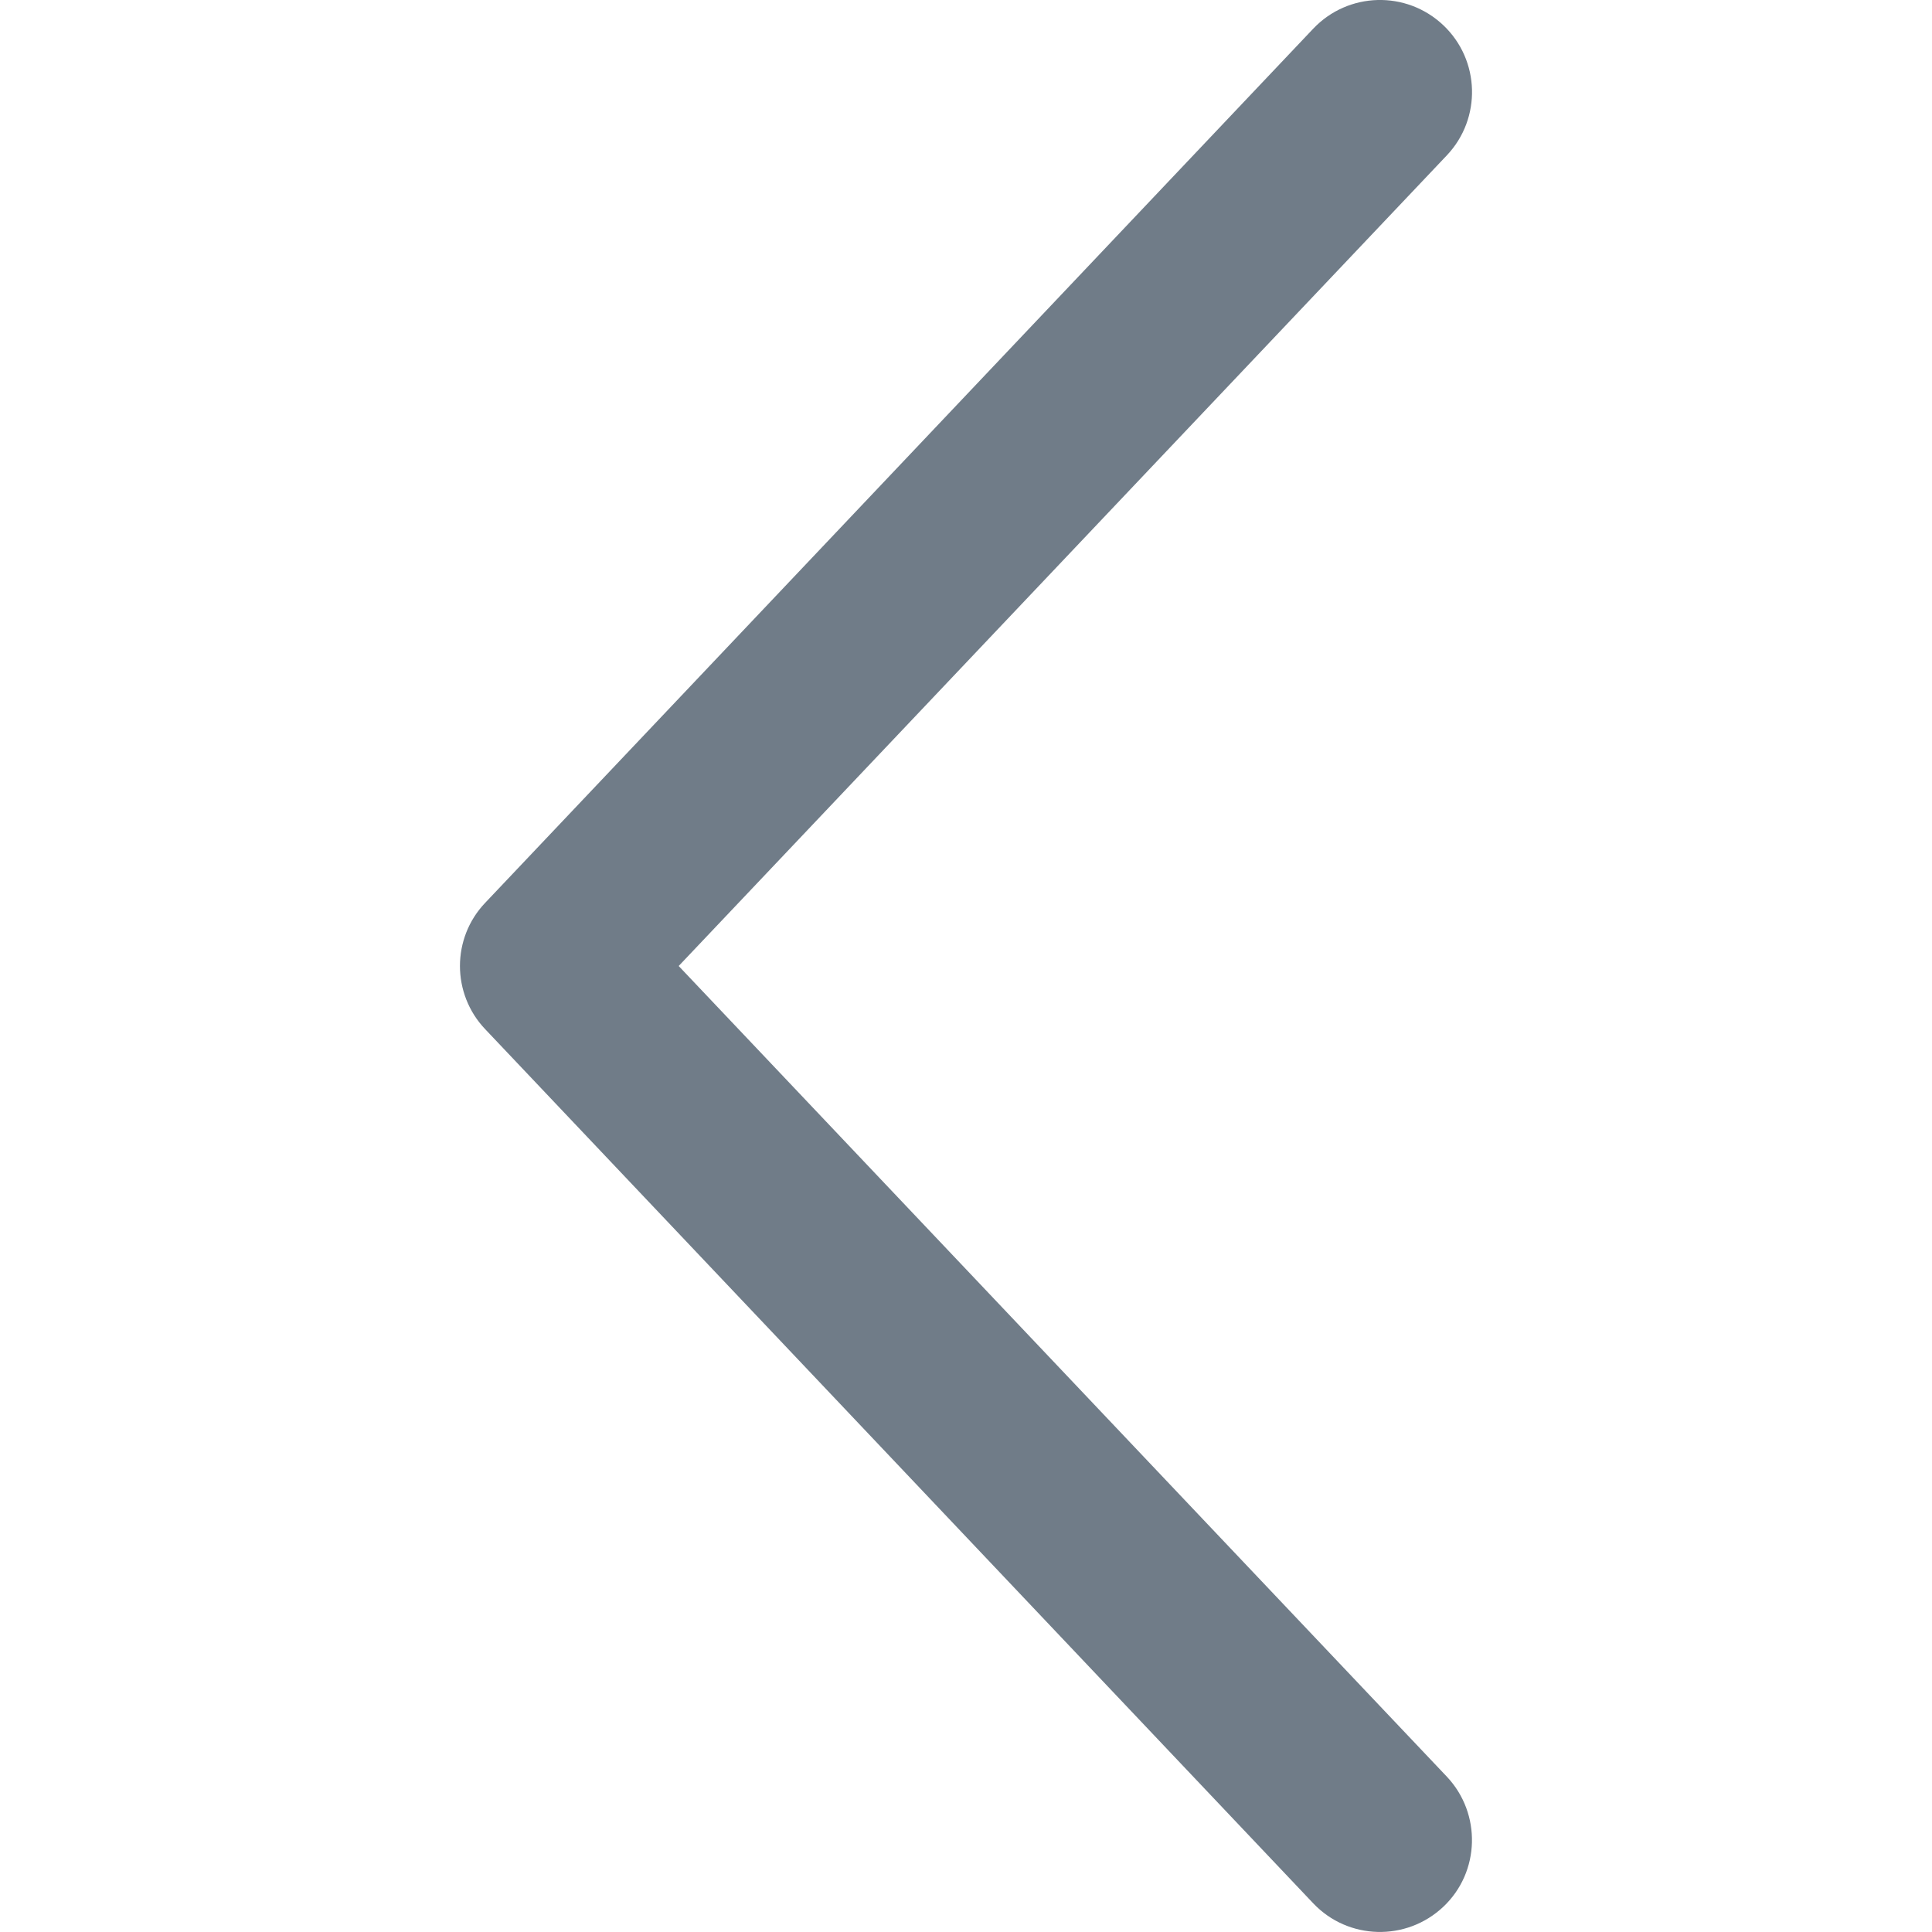 <svg width="14" height="14" viewBox="0 0 14 14" fill="none" xmlns="http://www.w3.org/2000/svg">
<g clip-path="url(#clip0)">
<path d="M10.459 13.817C10.726 13.565 10.736 13.142 10.485 12.875L4.918 7L10.485 1.125C10.737 0.858 10.726 0.436 10.459 0.183C10.191 -0.071 9.769 -0.059 9.516 0.208L3.516 6.542C3.394 6.67 3.333 6.835 3.333 7C3.333 7.164 3.394 7.33 3.516 7.458L9.516 13.792C9.769 14.059 10.191 14.07 10.459 13.817Z" fill="#707C88"/>
</g>
<defs>
<clipPath id="clip0">
<rect width="14" height="14" fill="white" transform="translate(14) rotate(90)"/>
</clipPath>
</defs>
</svg>
